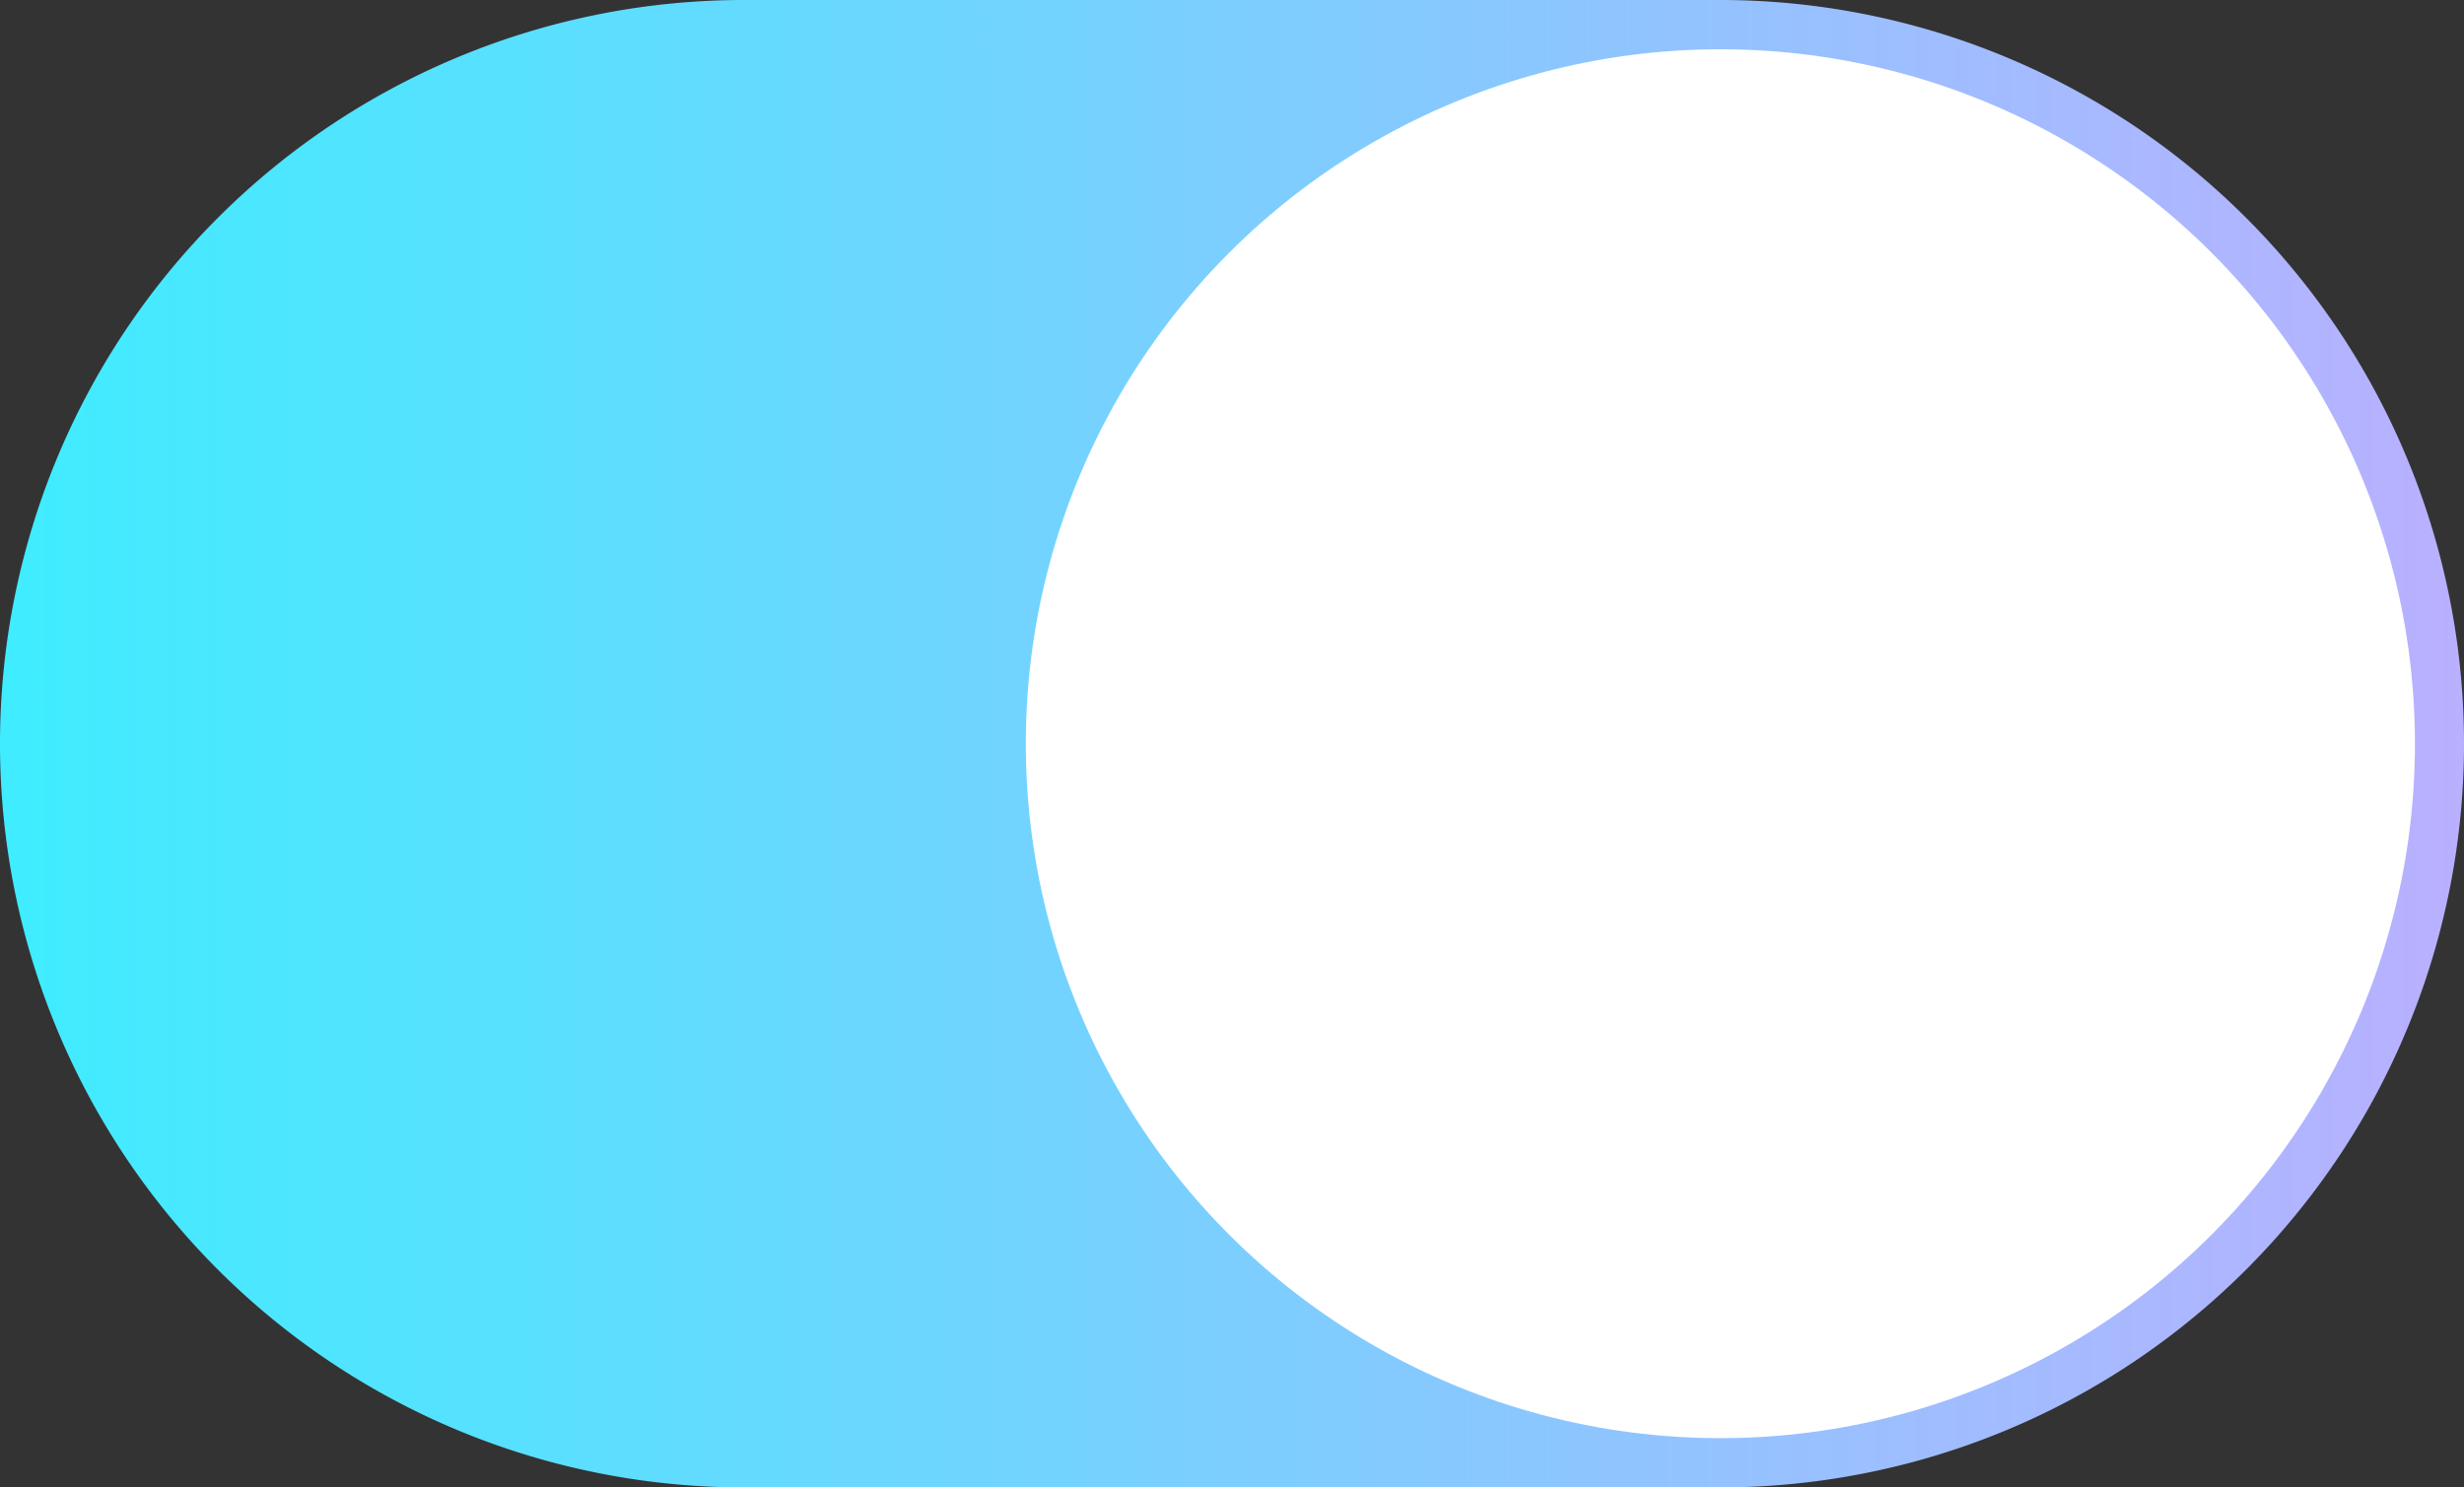 <svg id="Layer_1" data-name="Layer 1" xmlns="http://www.w3.org/2000/svg" xmlns:xlink="http://www.w3.org/1999/xlink" viewBox="0 0 106 64"><rect x="0" y="0" width="106" height="64" fill="#333333" stroke="none"/><defs><style>.cls-1{fill:url(#linear-gradient);}.cls-2{fill:#fff;}</style><linearGradient id="linear-gradient" x1="-0.37" y1="29.71" x2="105.63" y2="29.71" gradientTransform="translate(0.36 2.32) rotate(-0.03)" gradientUnits="userSpaceOnUse"><stop offset="0.01" stop-color="#40ecff"/><stop offset="1" stop-color="#b9b0ff"/></linearGradient></defs><path class="cls-1" d="M74,64,32,64A32,32,0,0,1,0,32H0A32,32,0,0,1,32,0L74,0a32,32,0,0,1,32,32h0A32,32,0,0,1,74,64Z"/><circle class="cls-2" cx="74.01" cy="32" r="29.88"/></svg>